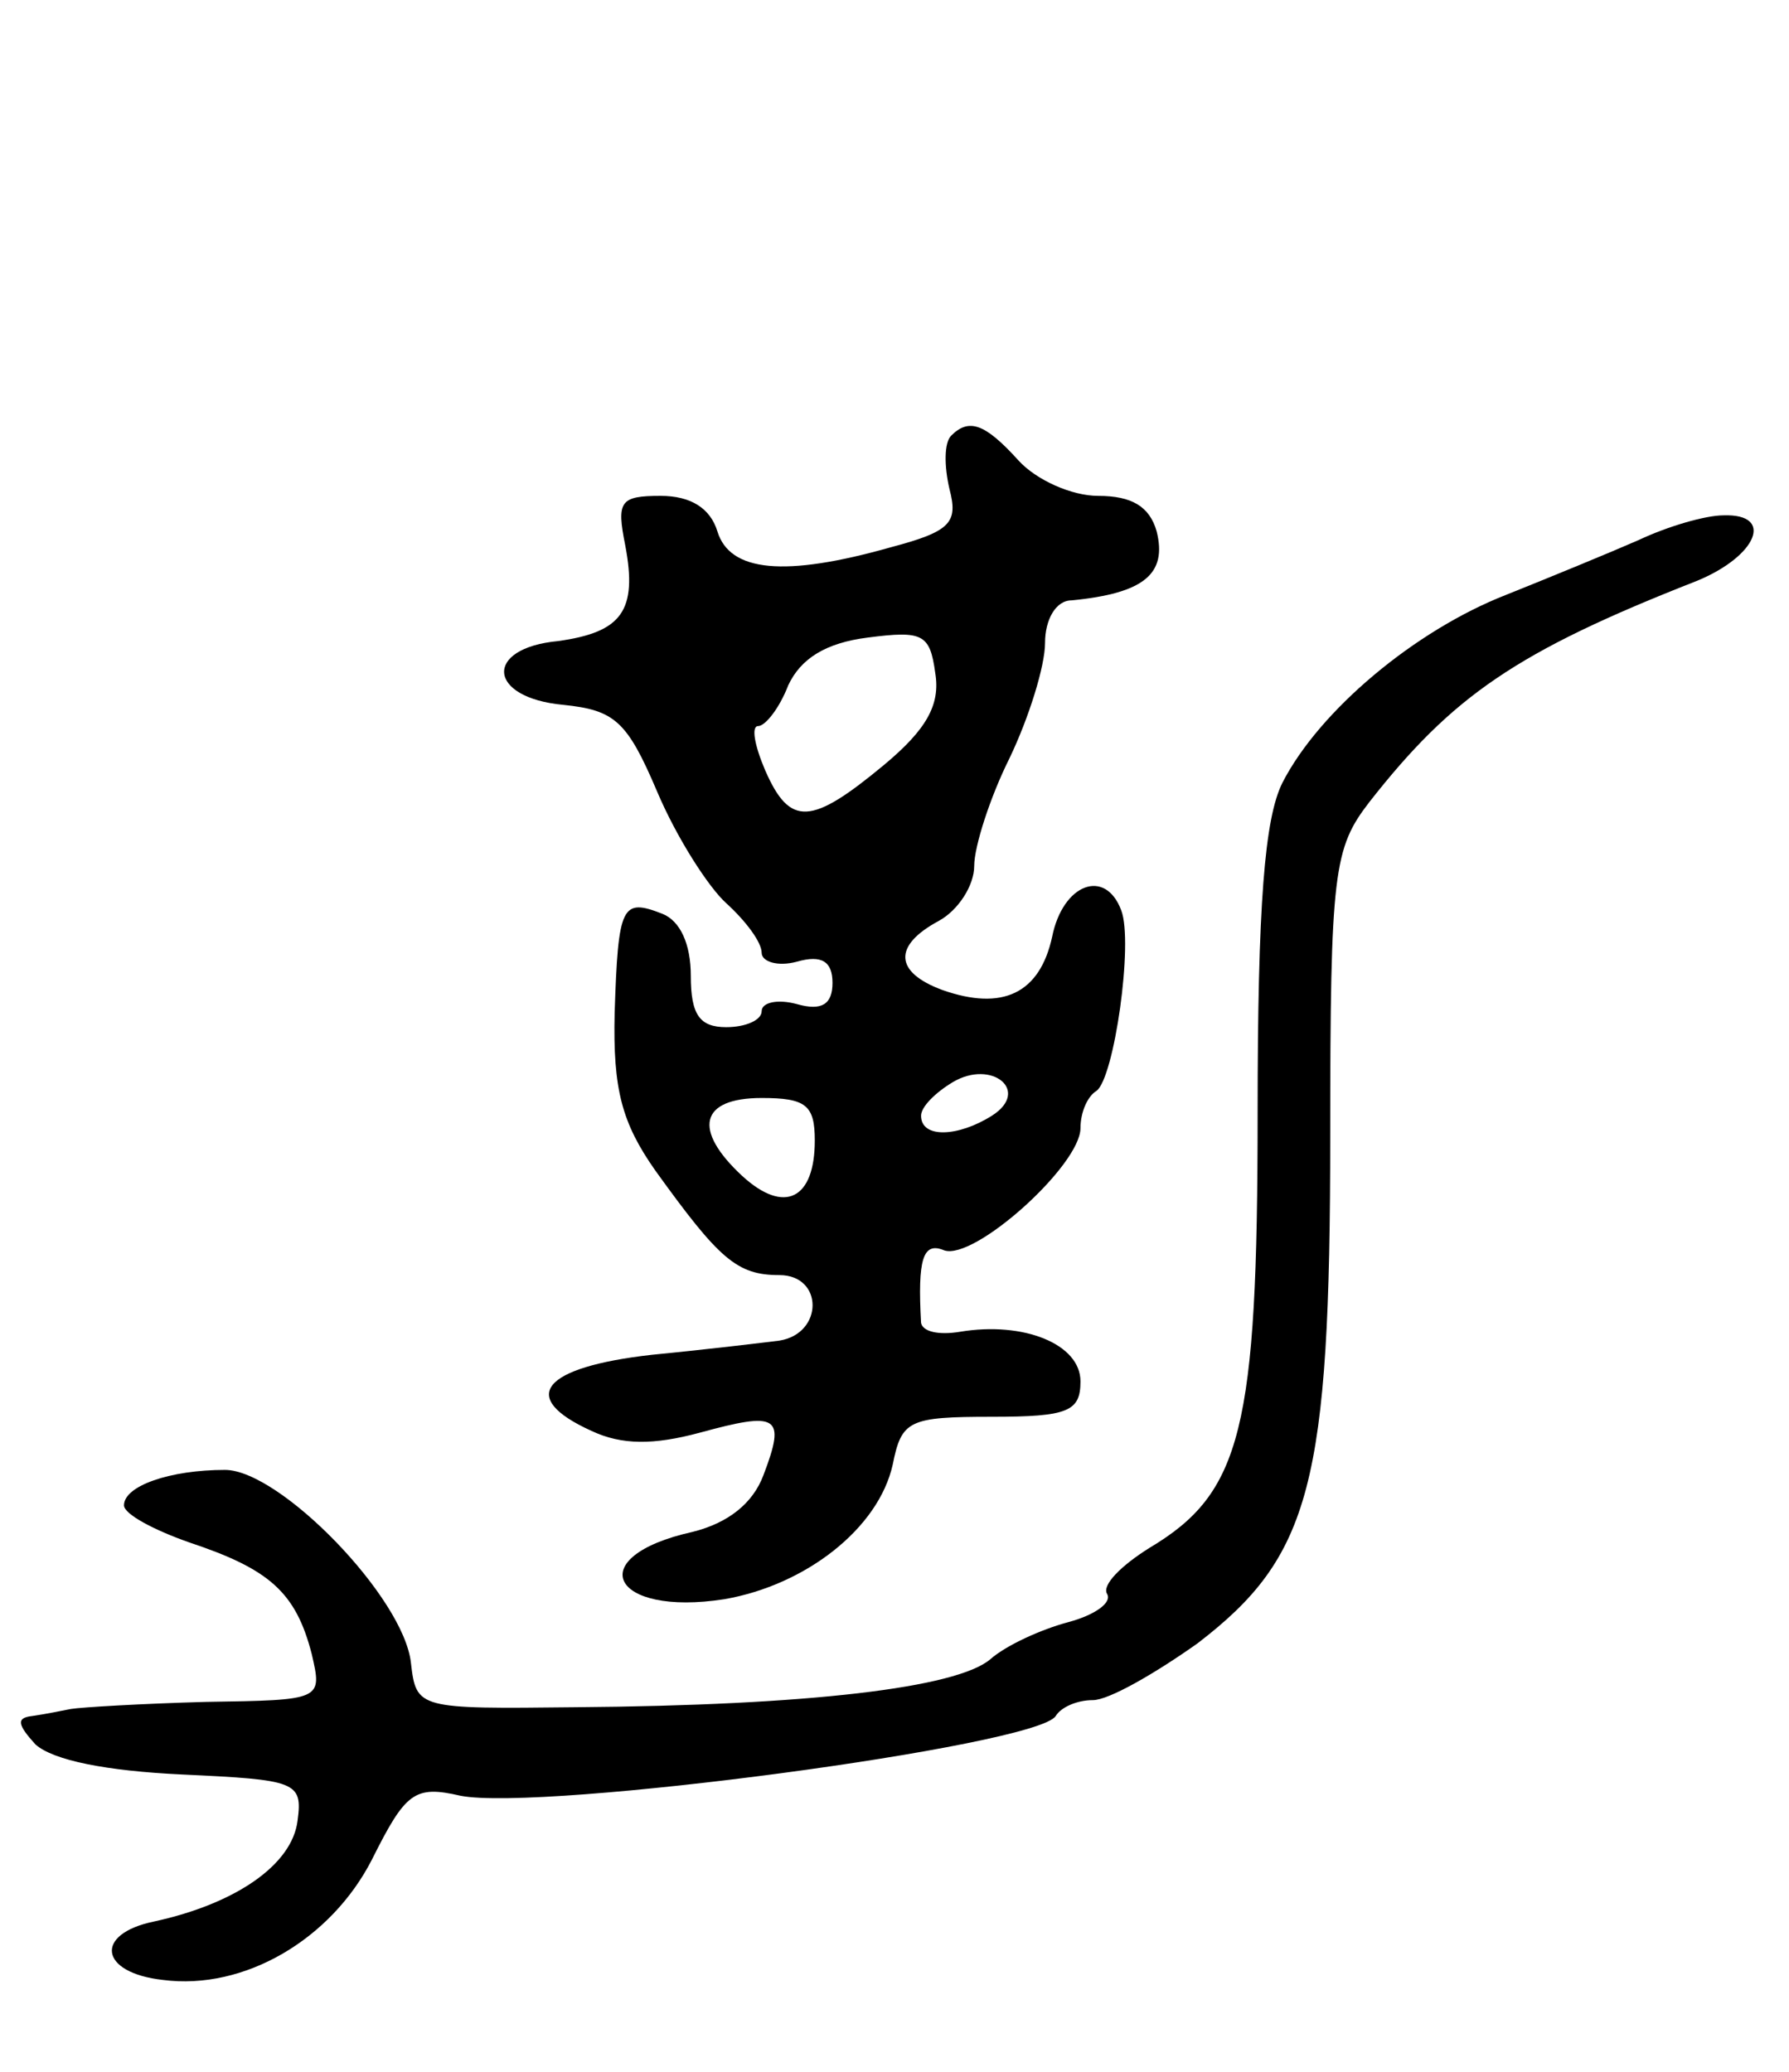 <svg version="1.0" xmlns="http://www.w3.org/2000/svg"
 width="101pt" height="117pt" viewBox="0 0 101 117"
 preserveAspectRatio="xMidYMid meet">
<g transform="translate(0,117) scale(0.1,-0.1)"
fill="#000000" stroke="none">
<path d="M537 924 c-4 -4 -4 -17 -1 -30 5 -19 1 -24 -33 -33 -60 -17 -91 -14
-98 9 -4 13 -15 20 -32 20 -23 0 -25 -3 -20 -28 7 -37 -2 -49 -38 -54 -42 -4
-40 -32 3 -36 29 -3 36 -9 53 -49 11 -26 29 -54 39 -63 11 -10 20 -22 20 -28
0 -5 9 -8 20 -5 14 4 20 0 20 -12 0 -12 -6 -16 -20 -12 -11 3 -20 1 -20 -4 0
-5 -9 -9 -20 -9 -15 0 -20 7 -20 29 0 18 -6 31 -16 35 -23 9 -25 5 -27 -56 -1
-43 4 -62 23 -89 36 -50 46 -59 70 -59 25 0 25 -33 0 -37 -8 -1 -41 -5 -72 -8
-62 -7 -76 -24 -34 -43 17 -8 35 -8 61 -1 44 12 49 10 36 -24 -6 -16 -20 -27
-40 -32 -63 -14 -46 -48 18 -38 46 8 87 40 95 76 5 25 9 27 56 27 43 0 50 3
50 20 0 21 -32 34 -68 28 -12 -2 -21 0 -22 5 -2 36 1 46 13 41 17 -6 77 48 77
69 0 9 4 18 9 21 10 7 21 84 14 102 -9 24 -33 15 -39 -15 -7 -32 -28 -42 -62
-30 -27 10 -28 25 -2 39 11 6 20 20 20 31 0 11 9 39 20 61 11 23 20 52 20 65
0 13 6 24 15 24 41 4 54 15 48 39 -4 14 -14 20 -33 20 -15 0 -35 9 -45 20 -19
21 -28 24 -38 14z m-38 -186 c-41 -34 -53 -35 -67 -3 -6 14 -8 25 -4 25 4 0
12 10 17 23 7 15 21 24 45 27 31 4 35 2 38 -20 3 -18 -5 -32 -29 -52z m61
-198 c-19 -12 -40 -13 -40 0 0 5 8 13 18 19 22 13 44 -5 22 -19z m-100 -14 c0
-33 -17 -42 -41 -20 -28 26 -24 44 11 44 25 0 30 -4 30 -24z"/>
<path d="M925 865 c-16 -7 -50 -21 -75 -31 -51 -20 -105 -65 -126 -106 -10
-20 -14 -68 -14 -187 0 -178 -9 -214 -61 -245 -16 -10 -27 -21 -24 -26 3 -5
-7 -12 -22 -16 -15 -4 -35 -13 -44 -21 -19 -16 -102 -26 -234 -27 -89 -1 -90
-1 -93 25 -4 37 -74 109 -105 109 -31 0 -57 -9 -57 -20 0 -5 17 -14 37 -21 45
-15 60 -28 69 -63 6 -26 6 -26 -60 -27 -36 -1 -70 -3 -76 -4 -5 -1 -15 -3 -22
-4 -9 -1 -8 -5 2 -16 10 -9 40 -15 83 -17 64 -3 68 -4 65 -26 -3 -25 -35 -47
-81 -57 -34 -7 -31 -29 5 -33 46 -6 95 23 118 68 19 38 24 42 50 36 46 -9 325
28 336 45 3 5 12 9 21 9 9 0 35 15 59 32 64 49 75 90 75 287 0 149 2 162 22
188 47 60 83 85 185 125 34 14 44 38 15 37 -10 0 -31 -6 -48 -14z"/>
</g>
</svg>
